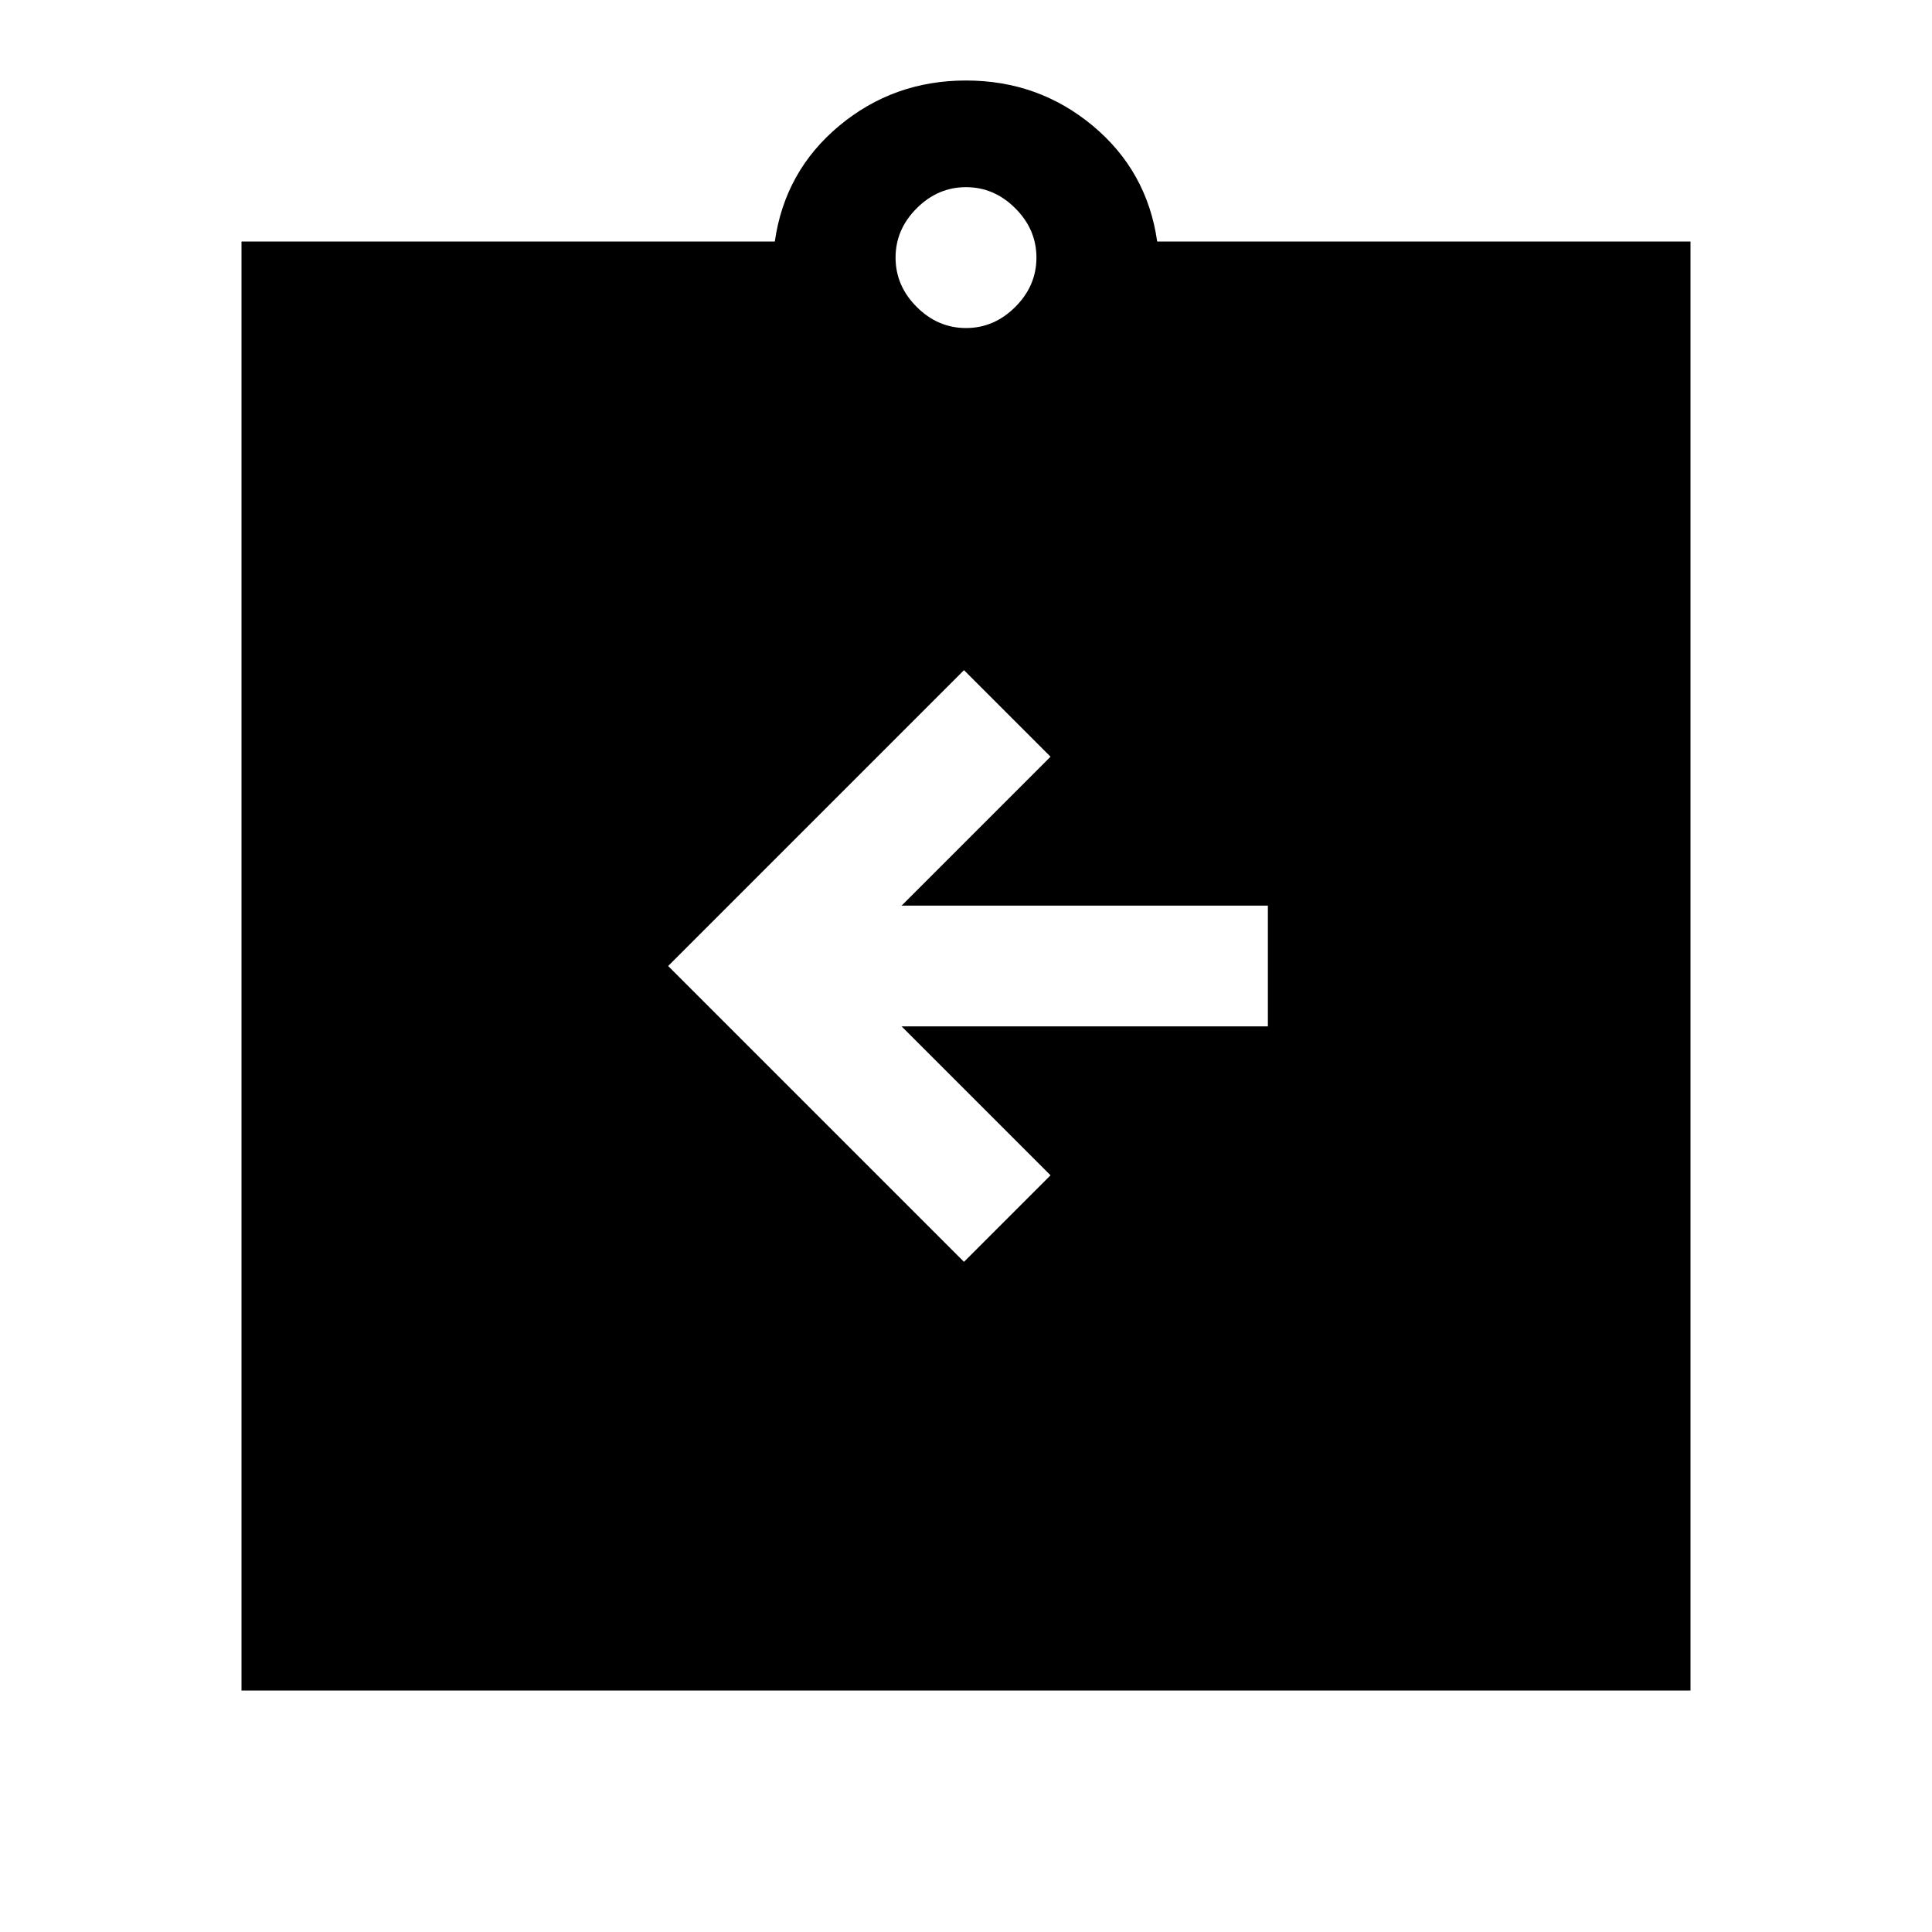 <svg xmlns="http://www.w3.org/2000/svg" width="48" height="48" viewBox="0 0 48 48"><path d="m23.95 31.35 2.15-2.15-3.7-3.7h9.1v-3h-9.1l3.7-3.7-2.15-2.15L16.6 24ZM6 42V6h13.25q.25-1.75 1.6-2.875T24 2q1.8 0 3.15 1.125Q28.5 4.25 28.75 6H42v36ZM24 8.15q.7 0 1.225-.525.525-.525.525-1.225 0-.7-.525-1.225Q24.7 4.65 24 4.65q-.7 0-1.225.525-.525.525-.525 1.225 0 .7.525 1.225.525.525 1.225.525Z"/></svg>